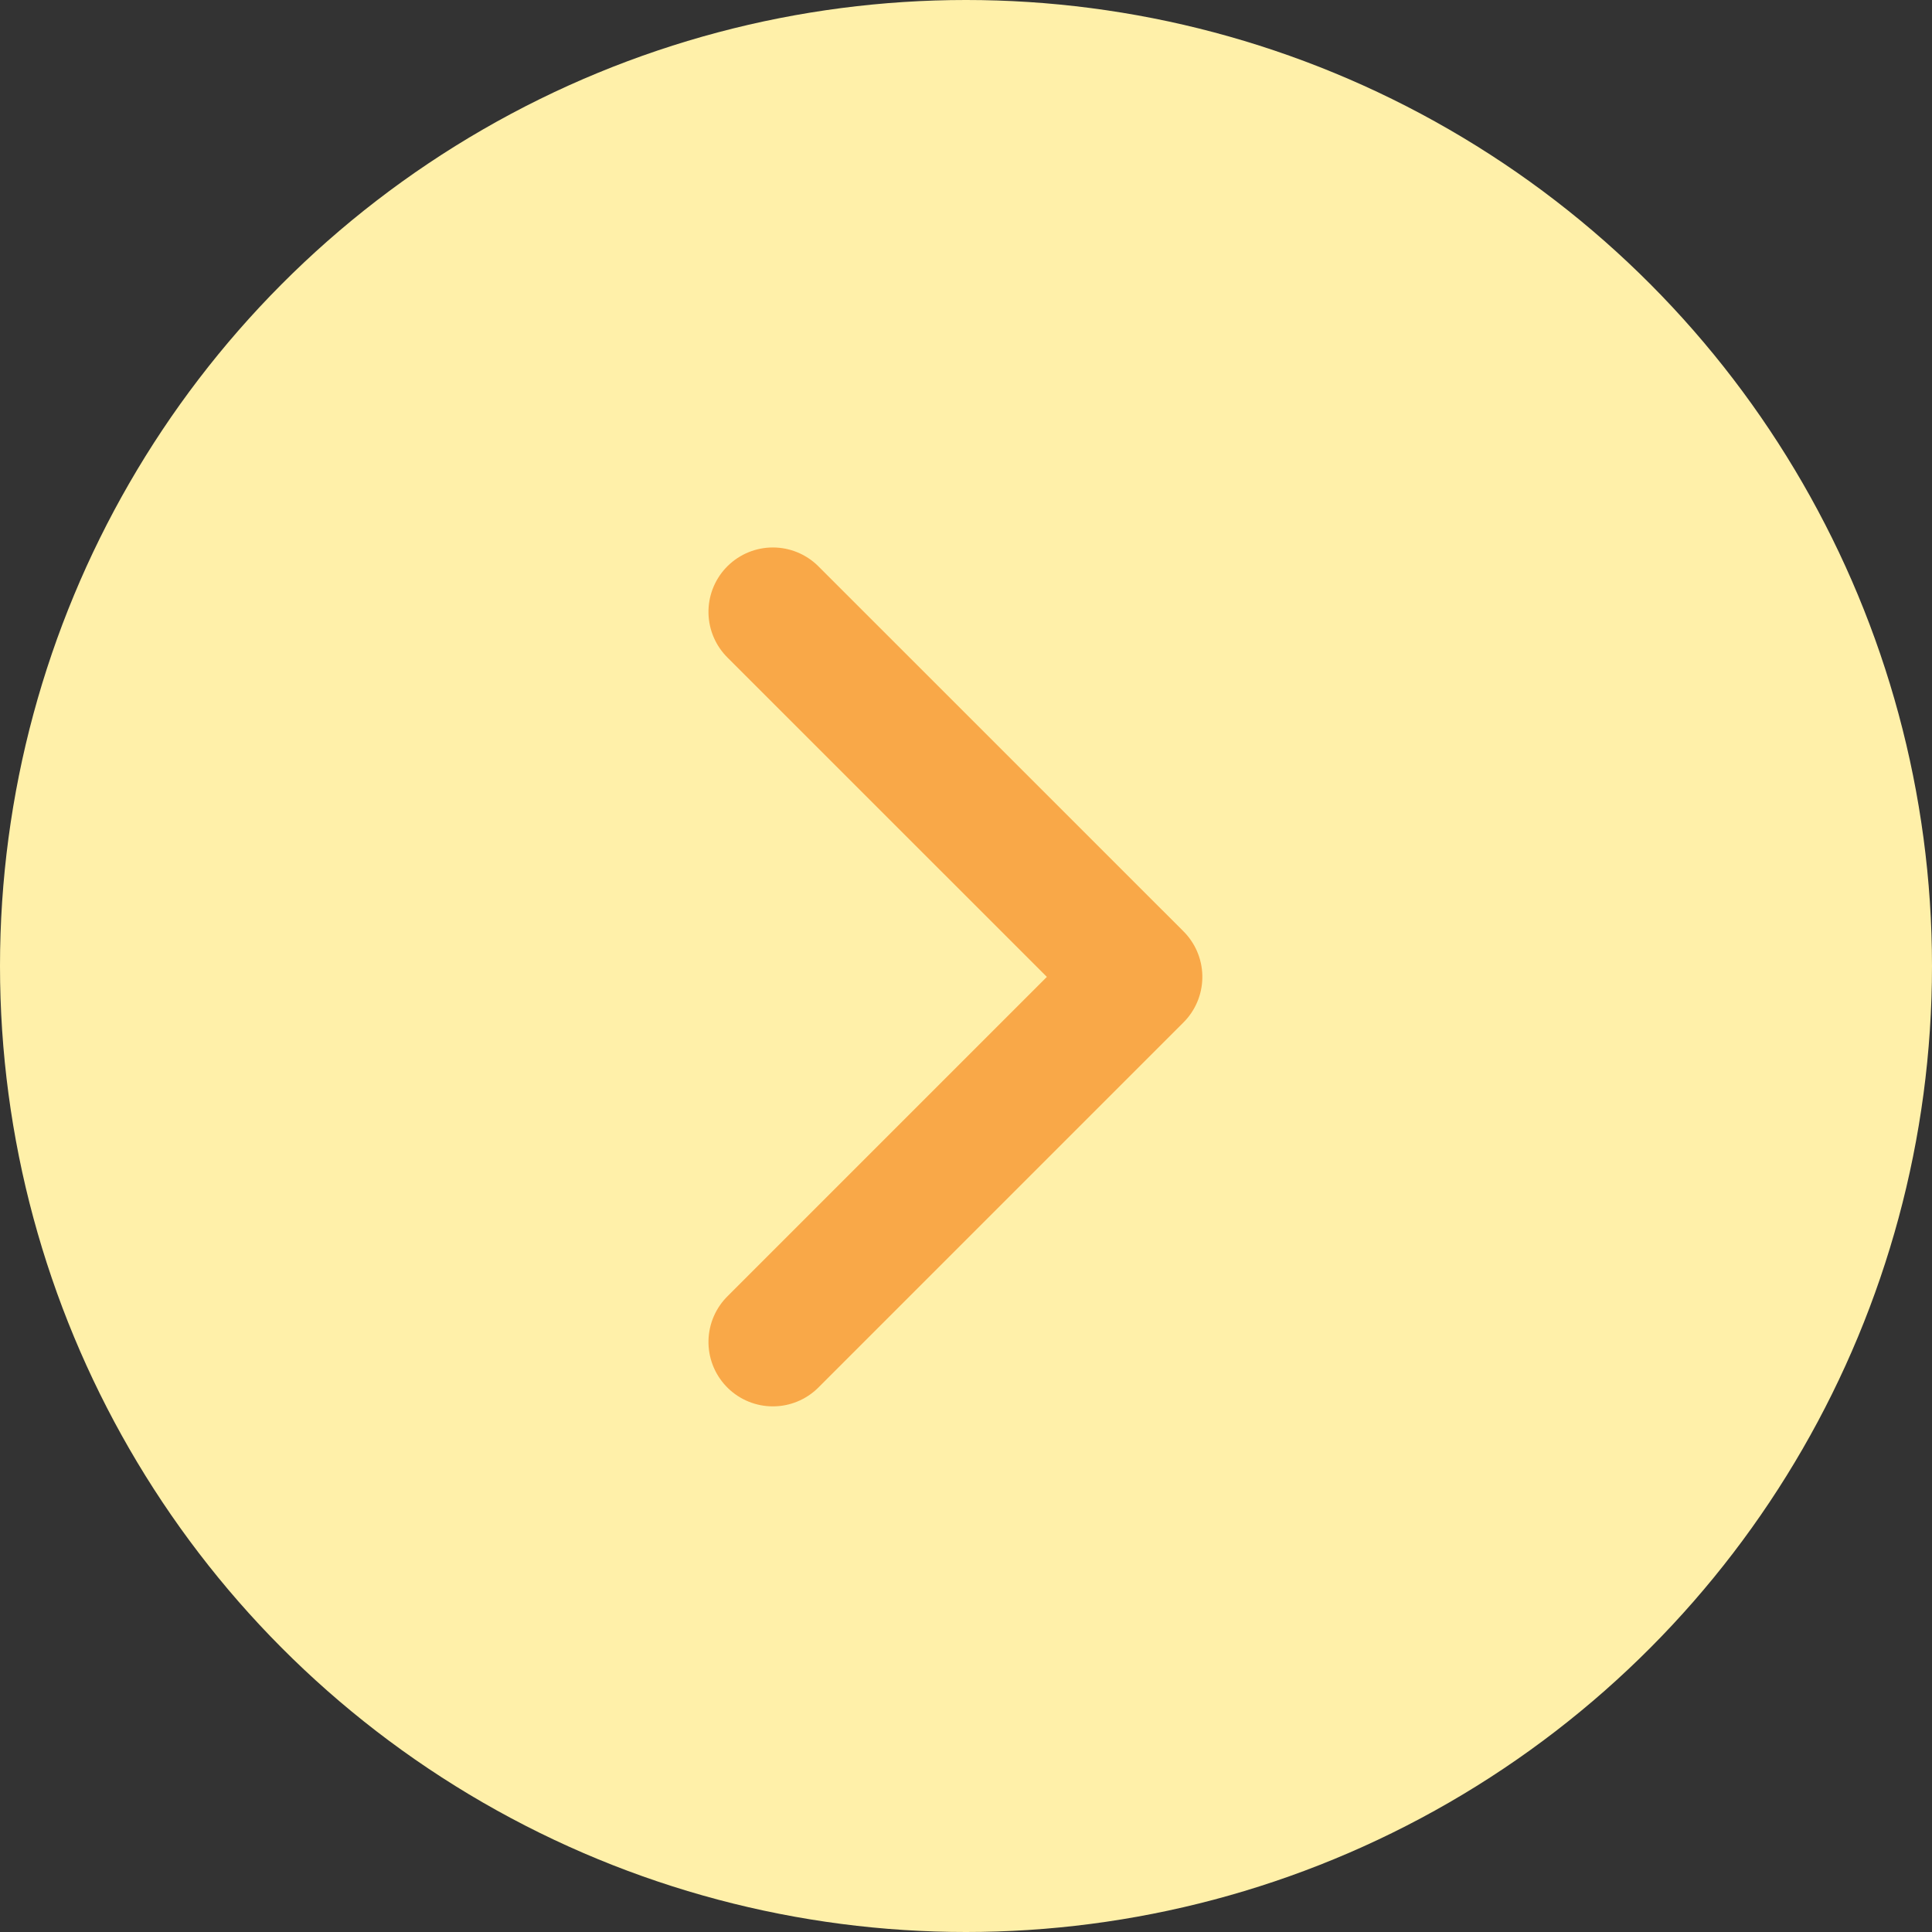 <svg xmlns="http://www.w3.org/2000/svg" width="30" height="30" viewBox="0 0 30 30"><rect x="0" y="0" width="30" height="30" fill="#333333" stroke="none"/><g transform="translate(-1178 -416)"><circle cx="15" cy="15" r="15" transform="translate(1178 416)" fill="#fff0a9"/><path d="M5798.349,370.131l5.669,5.669,5.668-5.669" transform="translate(819.87 6235.187) rotate(-90)" fill="none" stroke="#f9a848" stroke-linecap="round" stroke-linejoin="round" stroke-width="2"/></g></svg>